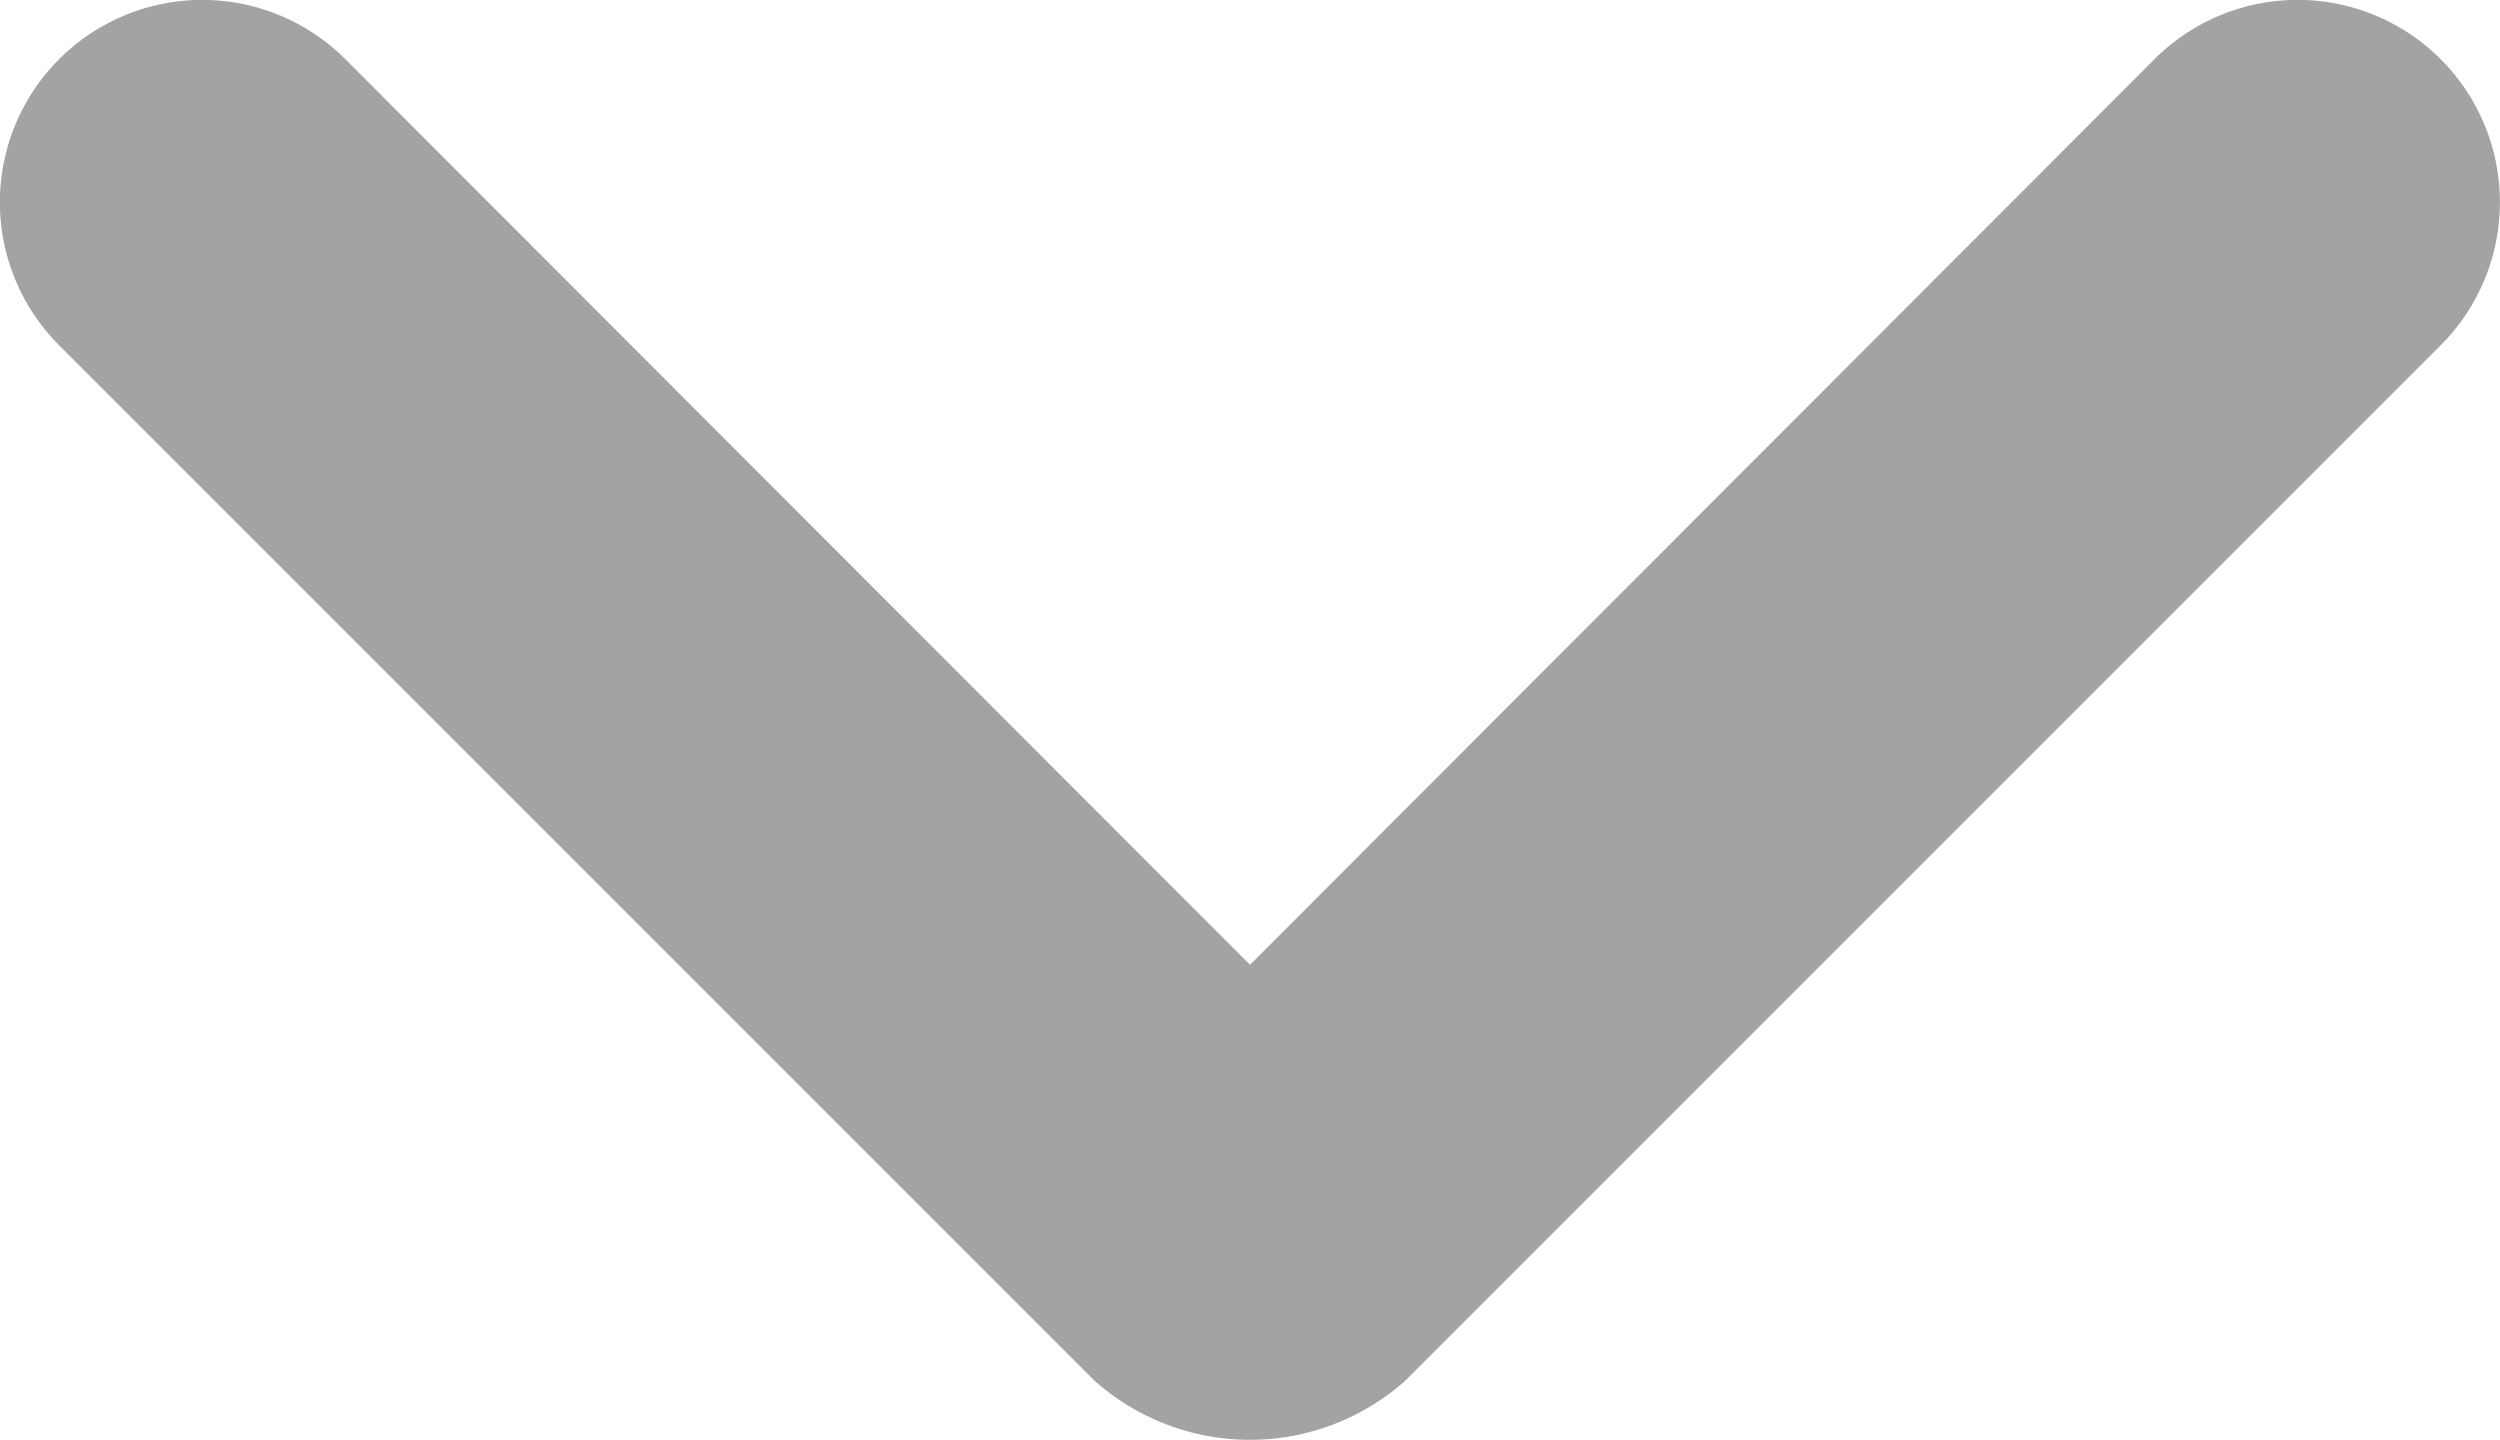 <svg id="Layer_1" data-name="Layer 1" xmlns="http://www.w3.org/2000/svg" viewBox="0 0 129.74 74.74"><defs><style>.cls-1{fill:#A3A3A3;fill-rule:evenodd;}</style></defs><path class="cls-1" d="M640.5,349.09a10.5,10.5,0,0,0-14.85,14.85l53.74,53.74a12.13,12.13,0,0,0,16.11,0l53.74-53.74a10.5,10.5,0,1,0-14.85-14.85l-46.94,47Z" transform="translate(-622.58 -346.02)"/></svg>